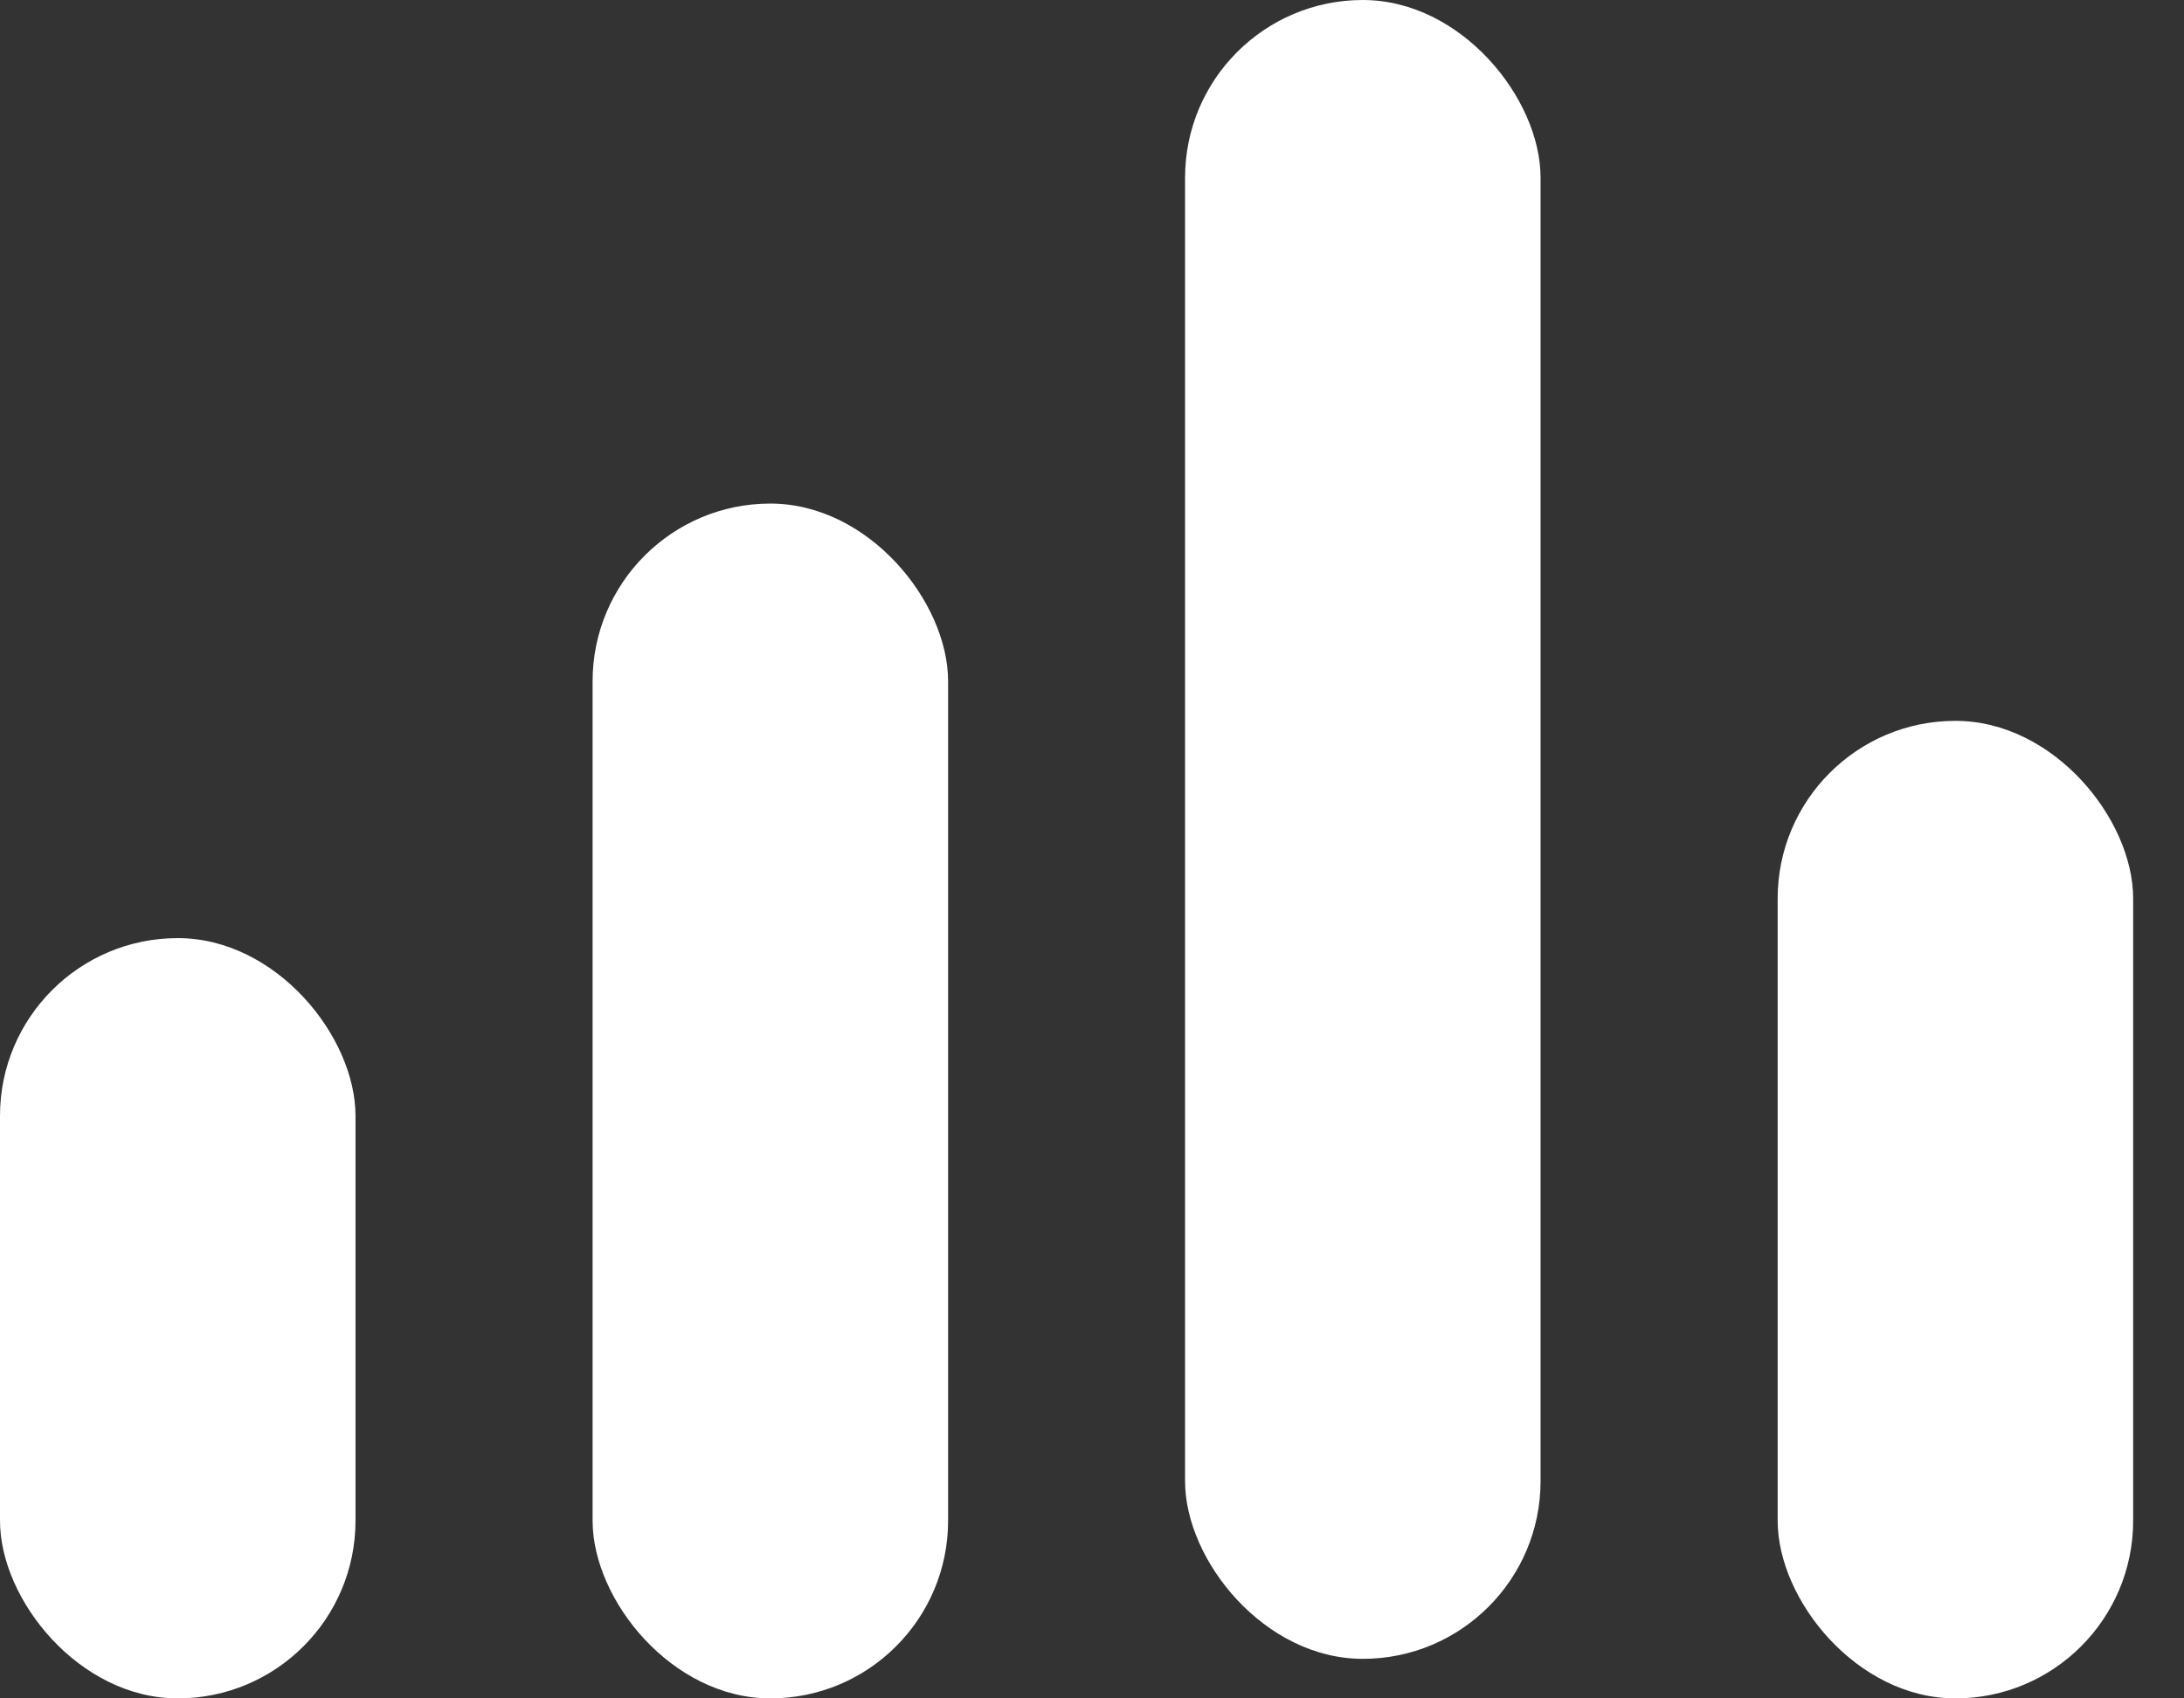 <svg width="18" height="14" viewBox="0 0 18 14" fill="none" xmlns="http://www.w3.org/2000/svg">
<rect x="0" y="0" width="18" height="14" fill="#333333" stroke="none"/>
<rect x="4.884" y="4.151" width="2.93" height="9.849" rx="1.465" fill="white"/>
<rect x="9.767" width="2.93" height="13.674" rx="1.465" fill="white"/>
<rect x="14.651" y="5.942" width="2.93" height="8.058" rx="1.465" fill="white"/>
<rect y="7.733" width="2.93" height="6.267" rx="1.465" fill="white"/>
</svg>
